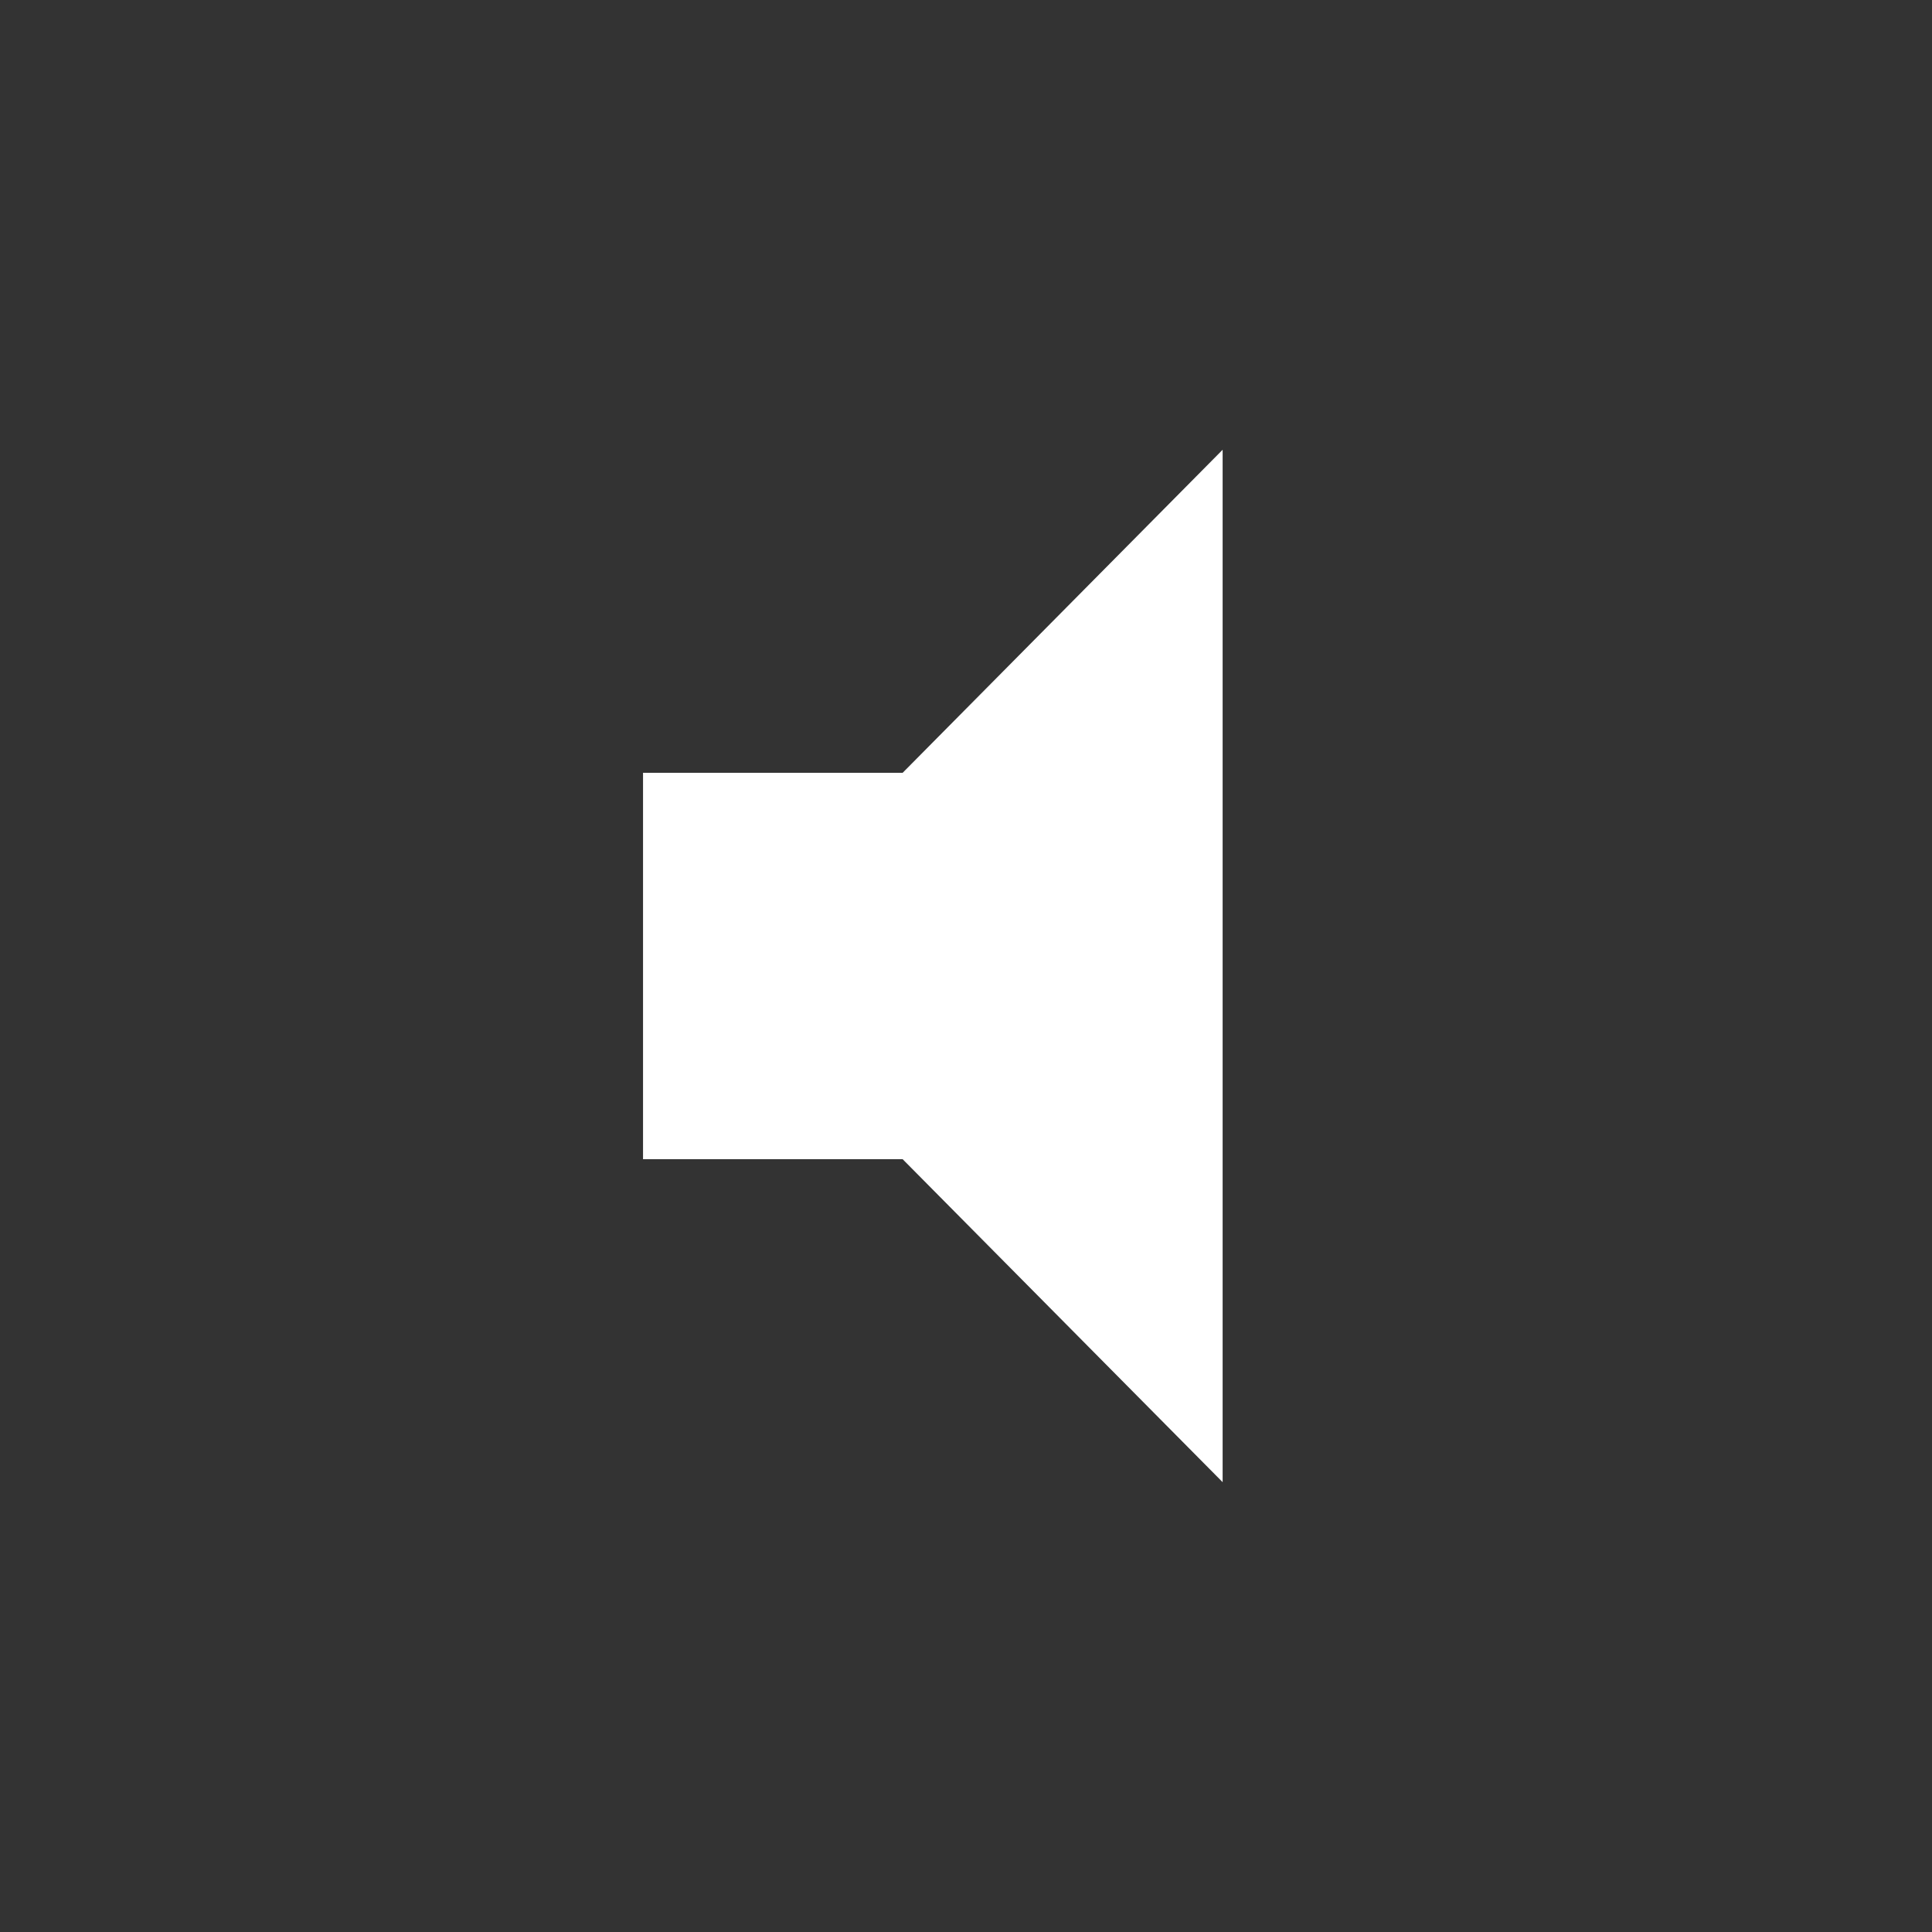 <!-- Generated by IcoMoon.io -->
<svg version="1.1" xmlns="http://www.w3.org/2000/svg" width="24" height="24" viewBox="0 0 24 24">
<rect x="0" y="0" width="24" height="24" fill="#333333" stroke="none"/>
<title>volume_mute</title>
<path fill="#fff" d="M7.988 9.6h3.225l3.975-4.013v12.825l-3.975-4.012h-3.225v-4.8z"></path>
</svg>

